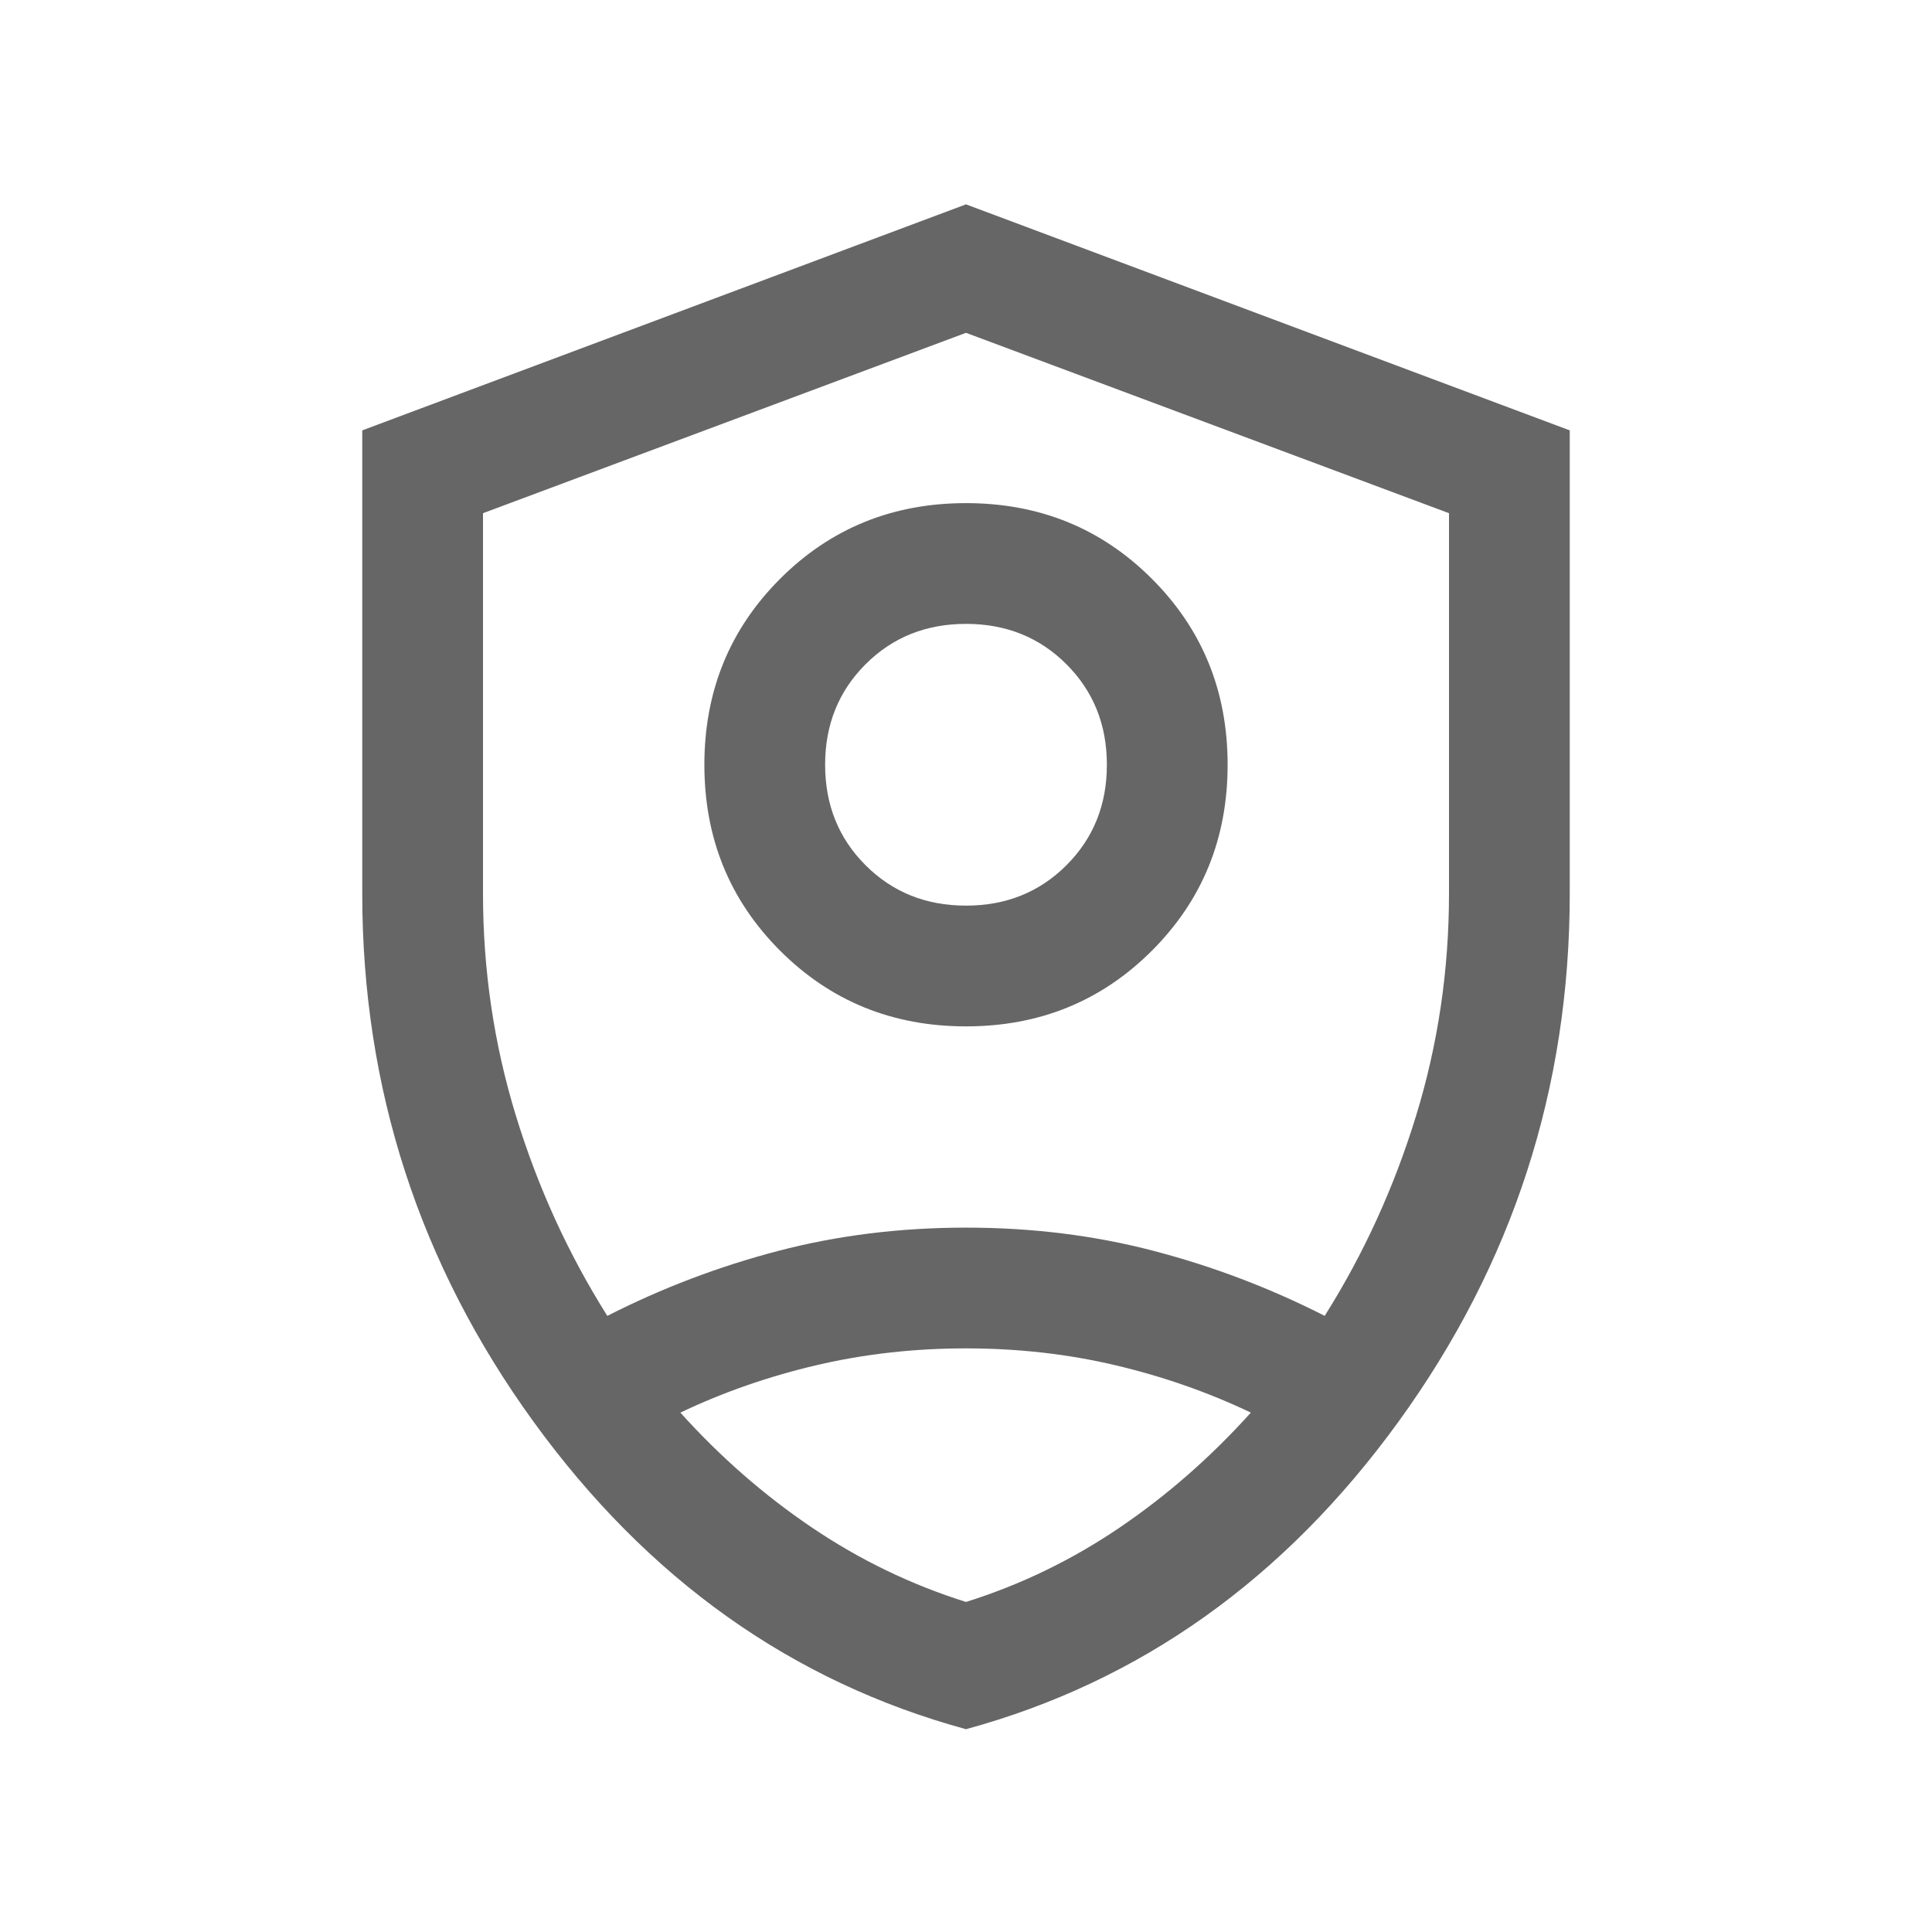 <svg xmlns="http://www.w3.org/2000/svg" height="24px" viewBox="0 -960 960 960" width="24px" fill="#666666"><path d="M480-450q-54.77 0-92.38-37.62Q350-525.23 350-580q0-54.77 37.62-92.38Q425.23-710 480-710q54.77 0 92.38 37.62Q610-634.77 610-580q0 54.77-37.62 92.38Q534.77-450 480-450Zm0-60q29.85 0 49.92-20.08Q550-550.15 550-580t-20.08-49.92Q509.85-650 480-650t-49.92 20.08Q410-609.85 410-580t20.08 49.92Q450.15-510 480-510Zm0 409.23q-129.77-35.39-214.88-152.77Q180-370.92 180-516v-230.15l300-112.31 300 112.31V-516q0 145.08-85.12 262.46Q609.77-136.16 480-100.77Zm0-378.85Zm0-315L240-705v189q0 57.08 16.35 110.39 16.34 53.3 45.42 99.46 40.46-20.62 84.73-32.23Q430.77-350 480-350t93.5 11.62q44.27 11.61 84.73 32.23 29.08-46.16 45.42-99.46Q720-458.92 720-516v-189l-240-89.62ZM480-290q-38.69 0-74.42 8.38-35.73 8.39-67.5 23.54 29.77 33.08 65.5 57.2Q439.31-176.77 480-164q40.69-12.77 76.23-36.88 35.54-24.12 65.31-57.2-31.77-15.15-67.31-23.54Q518.69-290 480-290Z"/></svg>